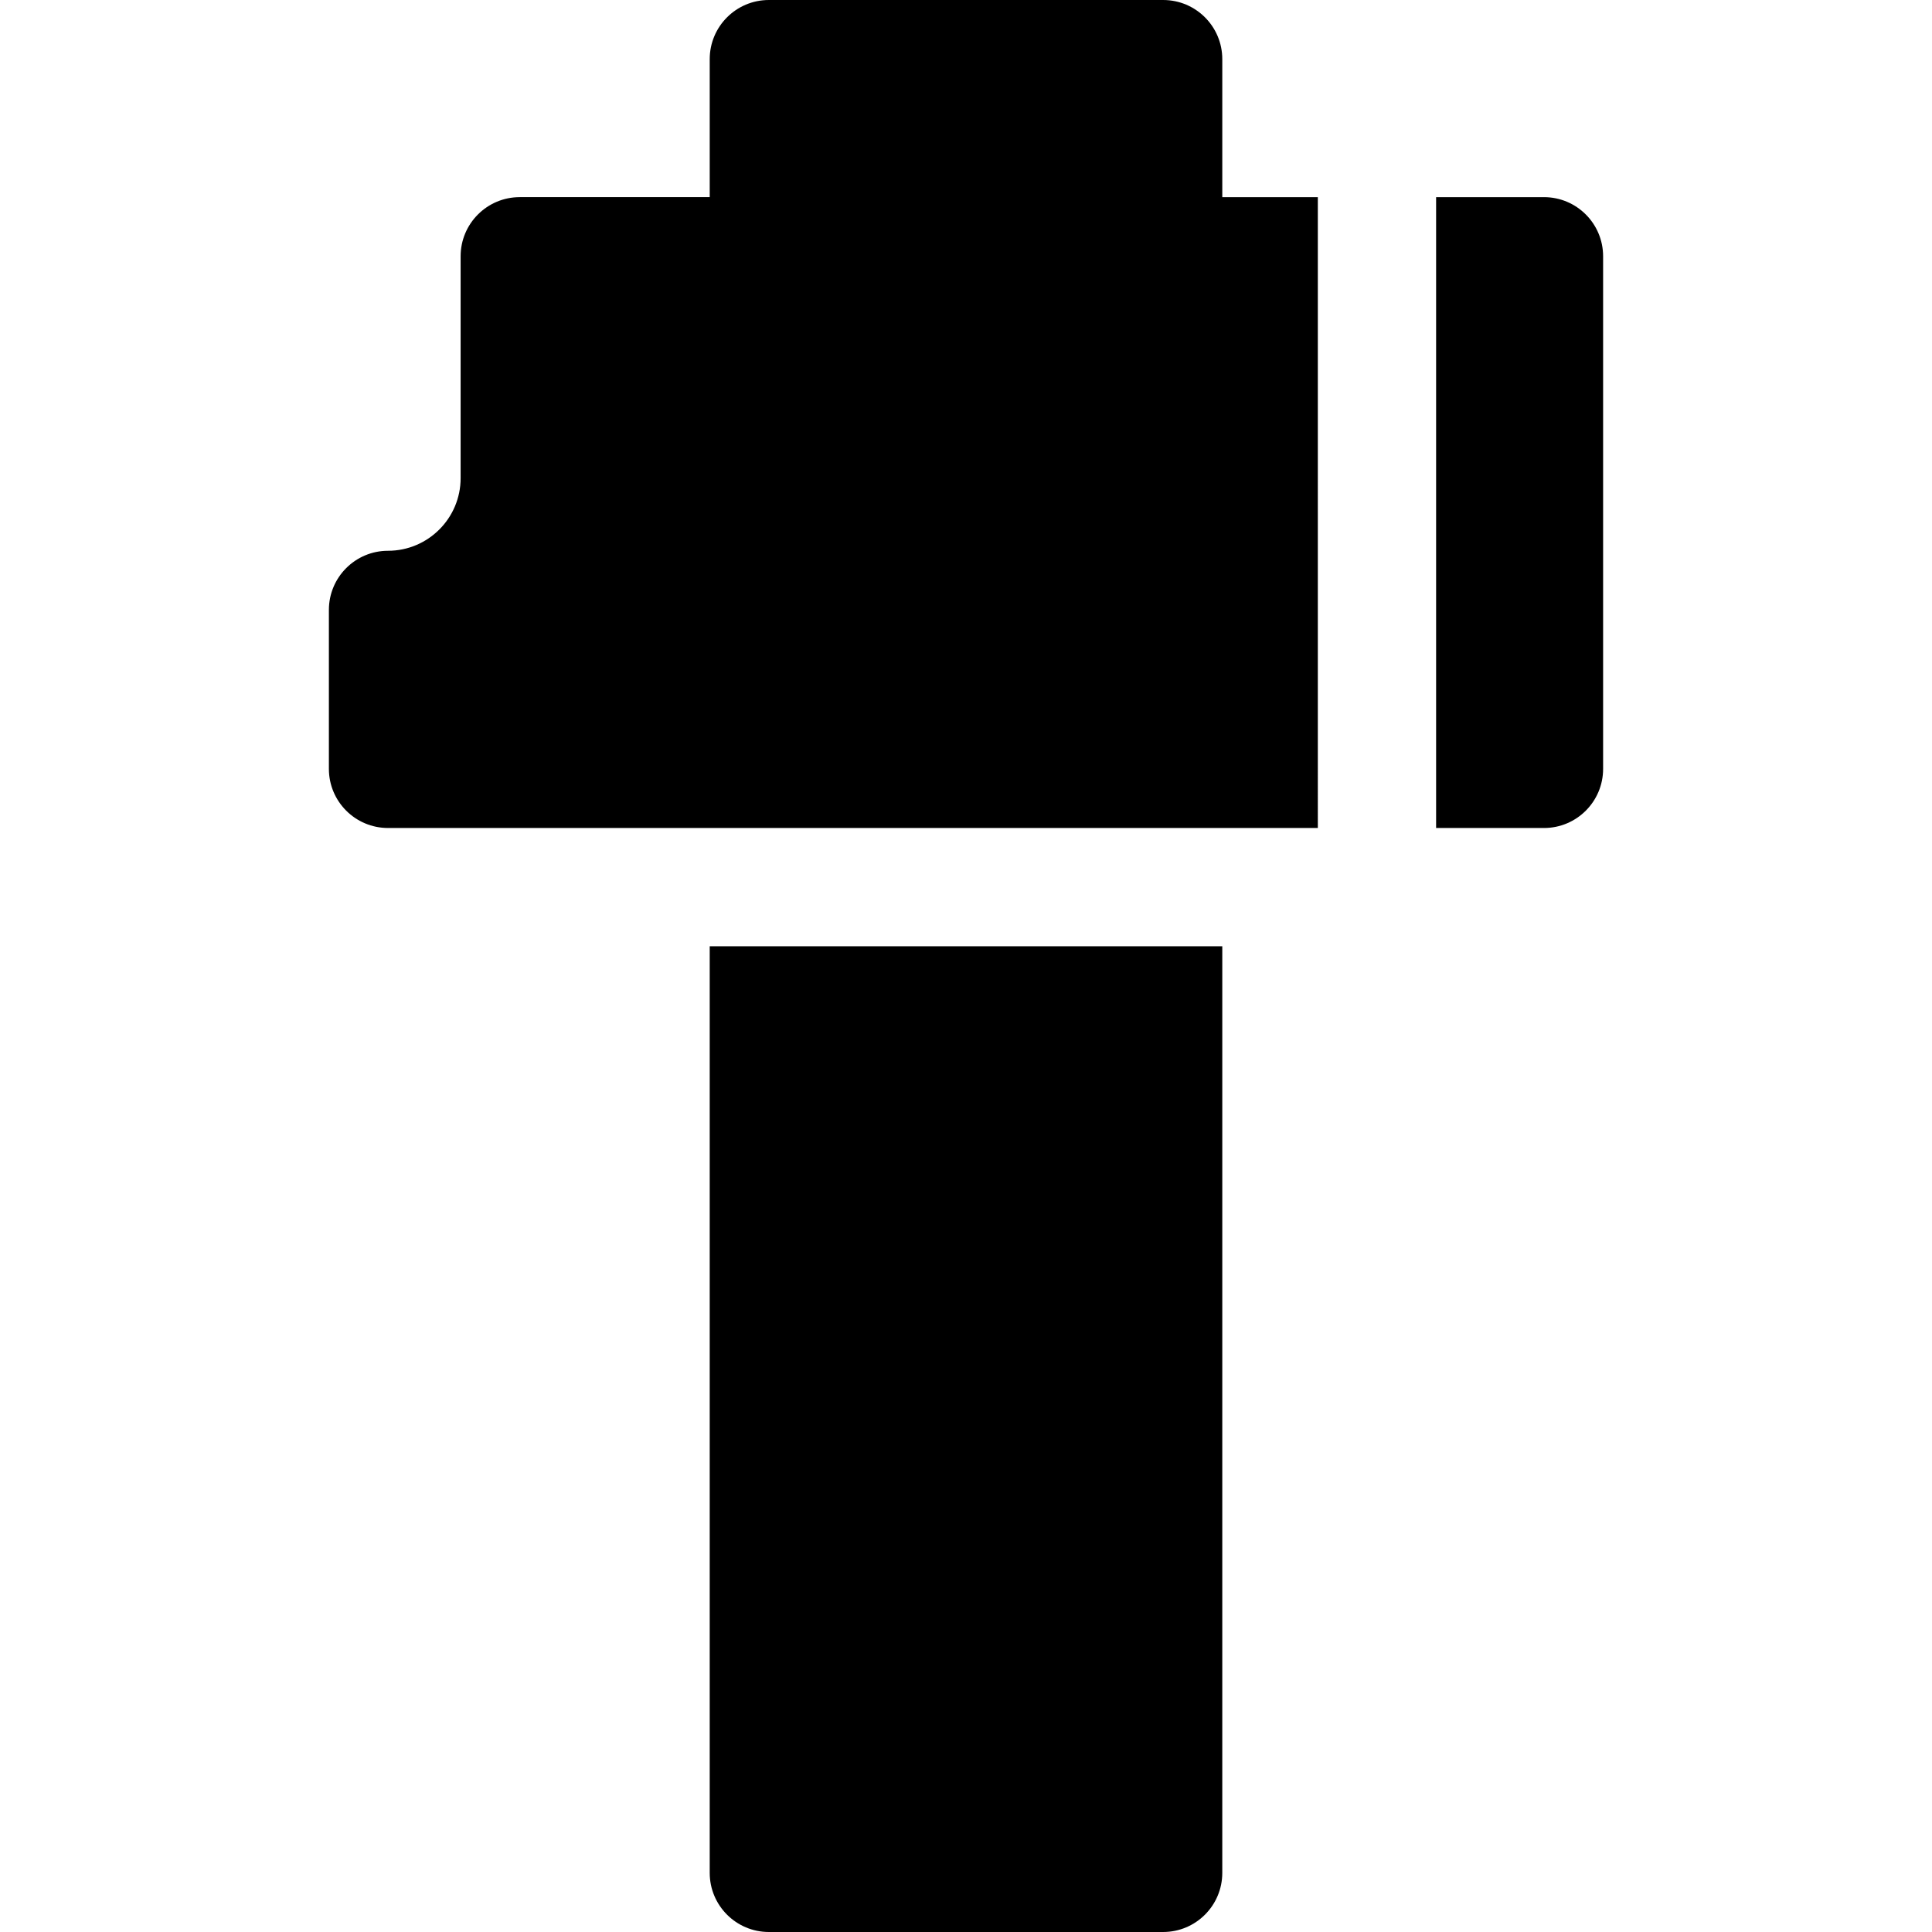 <?xml version="1.0" encoding="iso-8859-1"?>
<!-- Generator: Adobe Illustrator 19.0.0, SVG Export Plug-In . SVG Version: 6.00 Build 0)  -->
<svg xmlns="http://www.w3.org/2000/svg" xmlns:xlink="http://www.w3.org/1999/xlink" version="1.1" id="Layer_1" x="0px" y="0px" viewBox="0 0 512 512" style="enable-background:new 0 0 512 512;" xml:space="preserve">
<g>
	<g>
		<path d="M323.918,52.245V15.673C323.918,7.018,316.901,0,308.245,0h-104.49c-8.656,0-15.673,7.018-15.673,15.673v36.571h-50.341    c-8.656,0-15.673,7.018-15.673,15.673v58.808c0,10.607-8.63,19.237-19.237,19.237c-8.656,0-15.673,7.018-15.673,15.673v42.119    c0,8.656,7.018,15.673,15.673,15.673h246.406V52.245H323.918z"/>
	</g>
</g>
<g>
	<g>
		<path d="M409.169,52.245h-28.586v167.184h28.586c8.656,0,15.673-7.018,15.673-15.673V67.918    C424.843,59.262,417.826,52.245,409.169,52.245z"/>
	</g>
</g>
<g>
	<g>
		<path d="M188.082,250.776v245.551c0,8.656,7.018,15.673,15.673,15.673h104.49c8.656,0,15.674-7.018,15.674-15.673V250.776H188.082    z"/>
	</g>
</g>
<g>
</g>
<g>
</g>
<g>
</g>
<g>
</g>
<g>
</g>
<g>
</g>
<g>
</g>
<g>
</g>
<g>
</g>
<g>
</g>
<g>
</g>
<g>
</g>
<g>
</g>
<g>
</g>
<g>
</g>
</svg>
